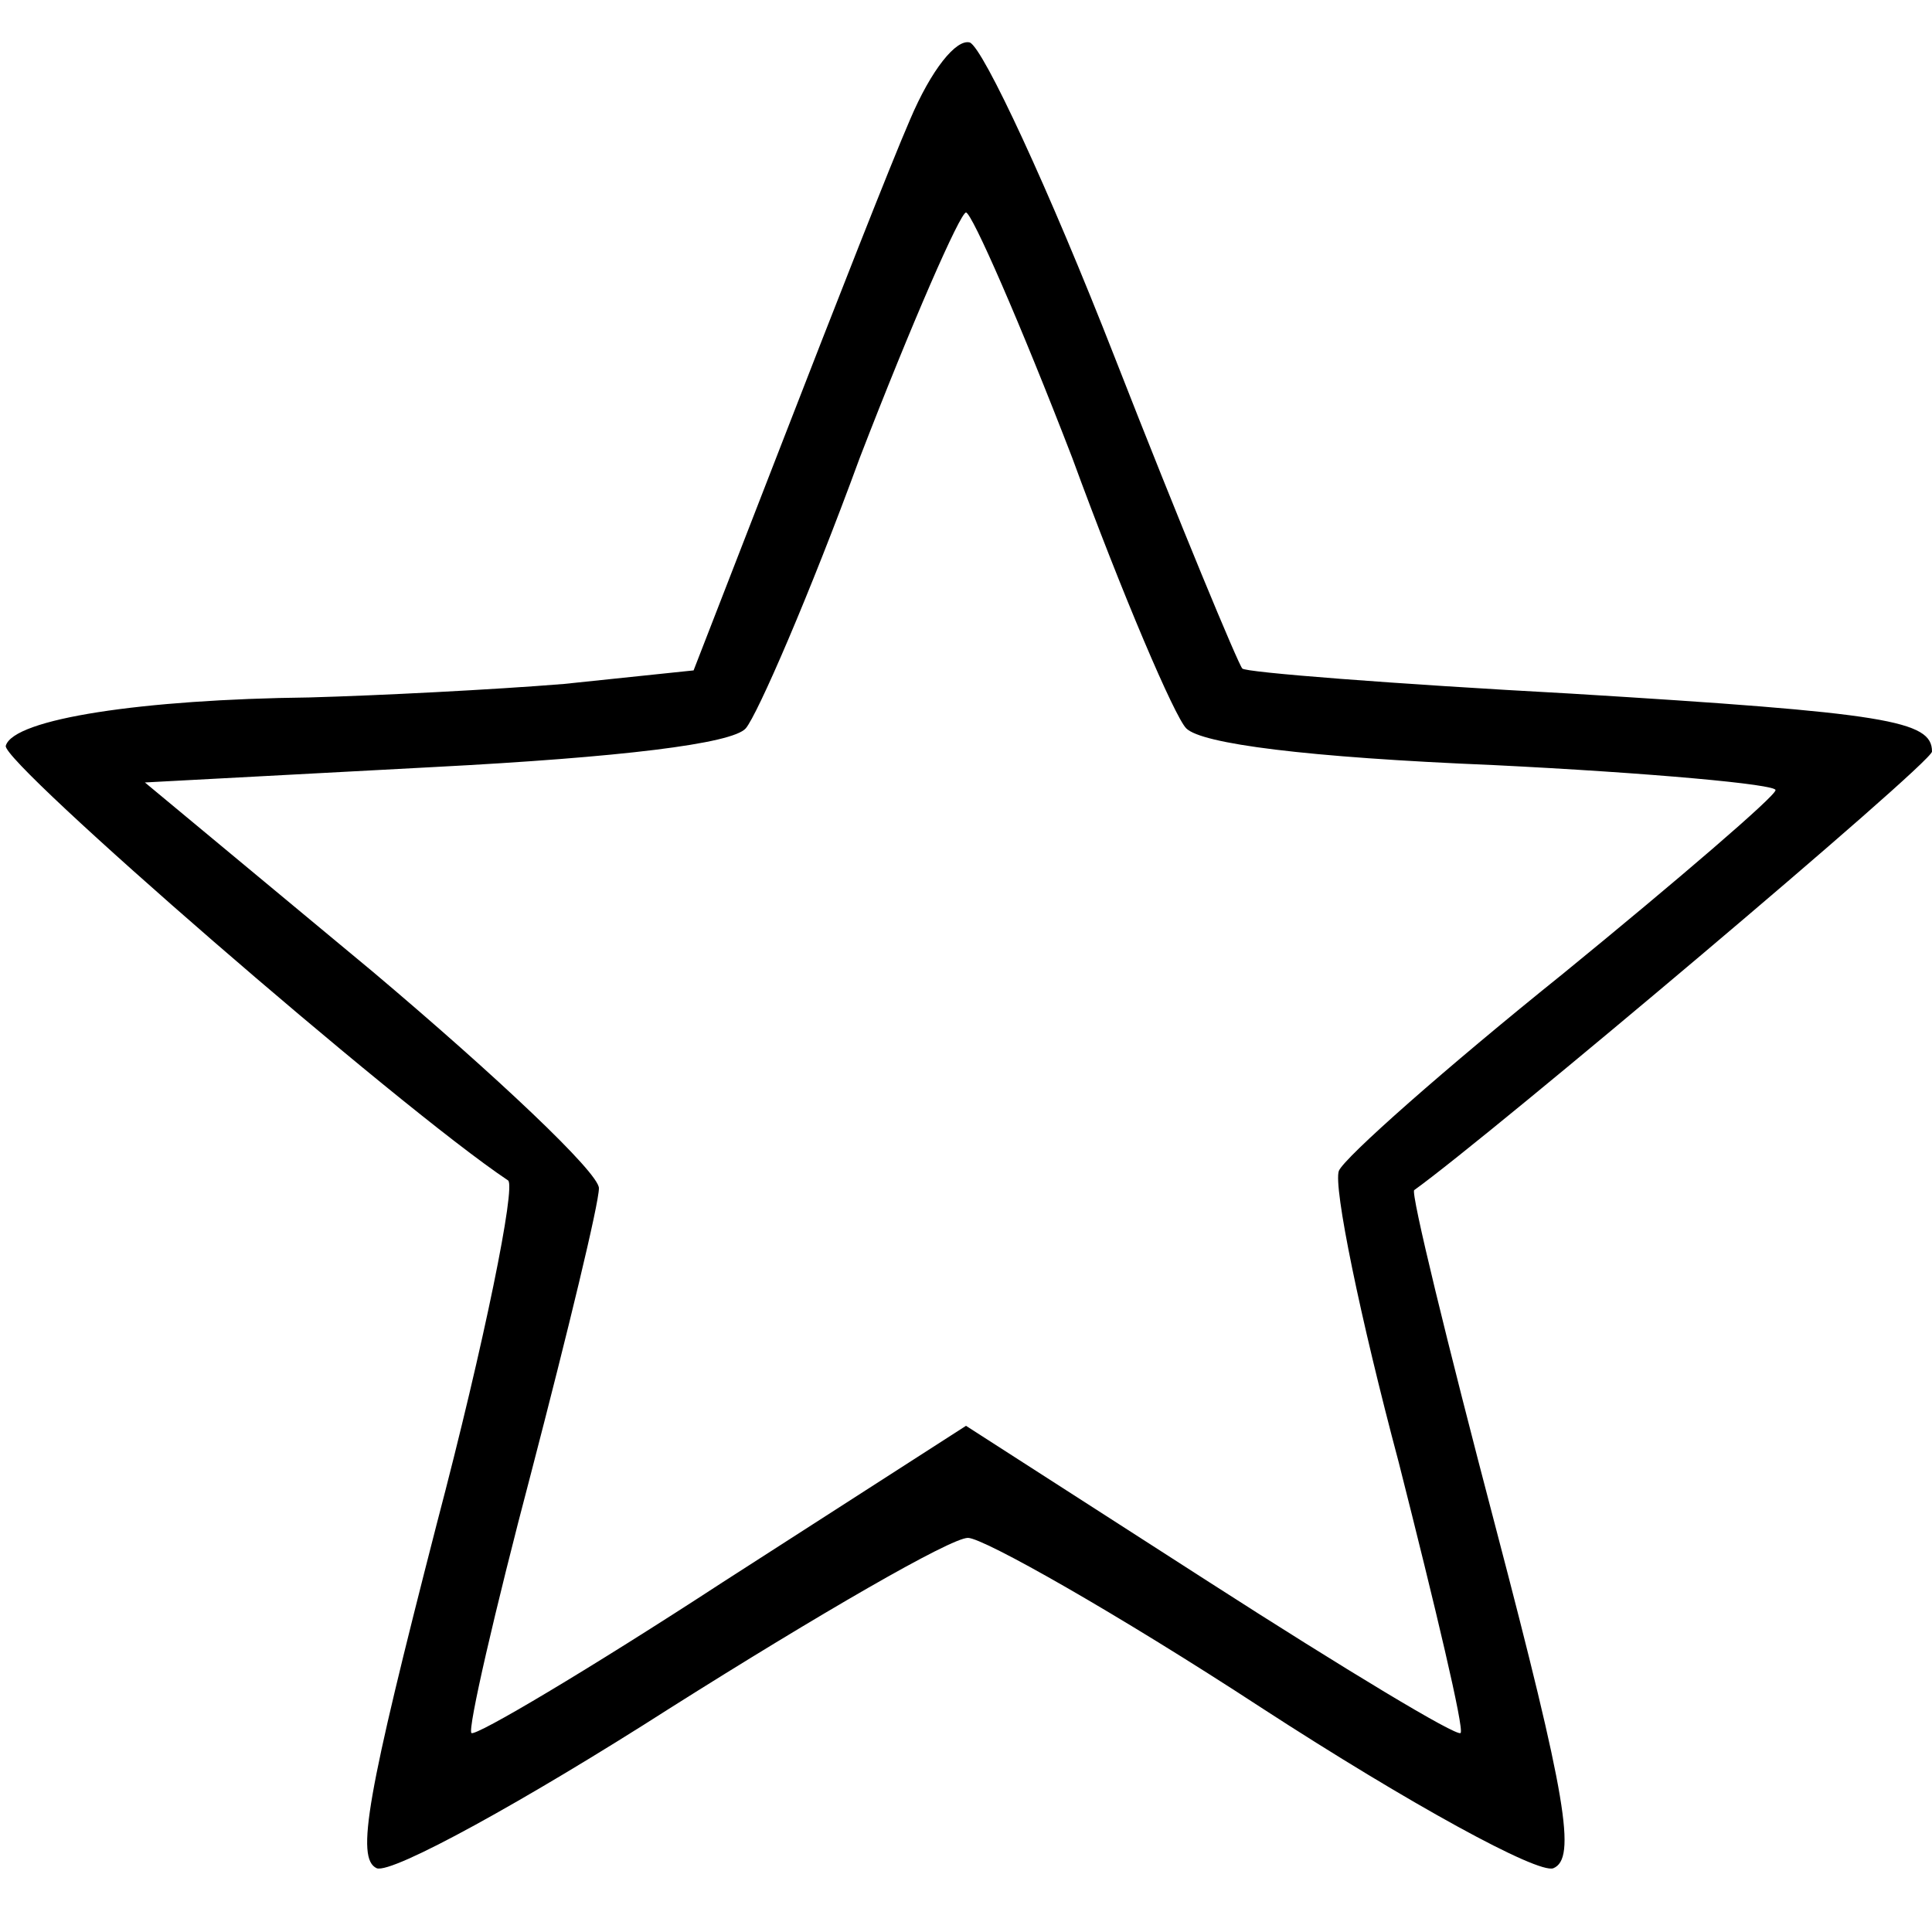<?xml version="1.0" standalone="no"?>
<!DOCTYPE svg PUBLIC "-//W3C//DTD SVG 20010904//EN"
 "http://www.w3.org/TR/2001/REC-SVG-20010904/DTD/svg10.dtd">
<svg version="1.0" xmlns="http://www.w3.org/2000/svg"
 width="100pt" height="100pt" viewBox="0 0 100 100"
 preserveAspectRatio="xMidYMid meet">

<g transform="translate(0,100) scale(0.1,-0.1)"
fill="#000000" stroke="none">
<path d="M471 938 c-10 -23 -39 -97 -65 -164 l-47 -121 -67 -7 c-37 -3 -96 -6
-132 -7 -86 -1 -153 -11 -157 -25 -3 -8 203 -187 260 -225 4 -3 -12 -83 -37
-178 -36 -140 -42 -173 -31 -178 8 -3 77 35 152 83 76 48 145 88 154 88 8 0
77 -39 152 -88 77 -50 143 -86 151 -83 12 5 7 36 -30 177 -25 95 -44 173 -42
174 39 28 268 221 268 227 0 16 -23 20 -187 30 -92 5 -169 11 -170 13 -2 2
-32 74 -66 161 -34 87 -68 160 -75 163 -7 2 -20 -14 -31 -40z m84 -175 c26
-71 53 -134 59 -140 8 -8 62 -15 159 -19 81 -4 147 -10 146 -13 0 -3 -50 -46
-110 -95 -61 -49 -113 -95 -116 -102 -3 -8 11 -76 31 -151 19 -75 34 -138 32
-140 -2 -2 -60 33 -130 78 l-126 81 -126 -81 c-69 -45 -128 -80 -130 -78 -2 2
12 63 31 135 19 73 35 139 35 147 0 8 -53 58 -117 112 l-118 98 150 8 c96 5
154 12 161 20 6 7 33 69 59 140 27 70 52 127 55 127 3 0 28 -57 55 -127z"/>
</g>
</svg>
